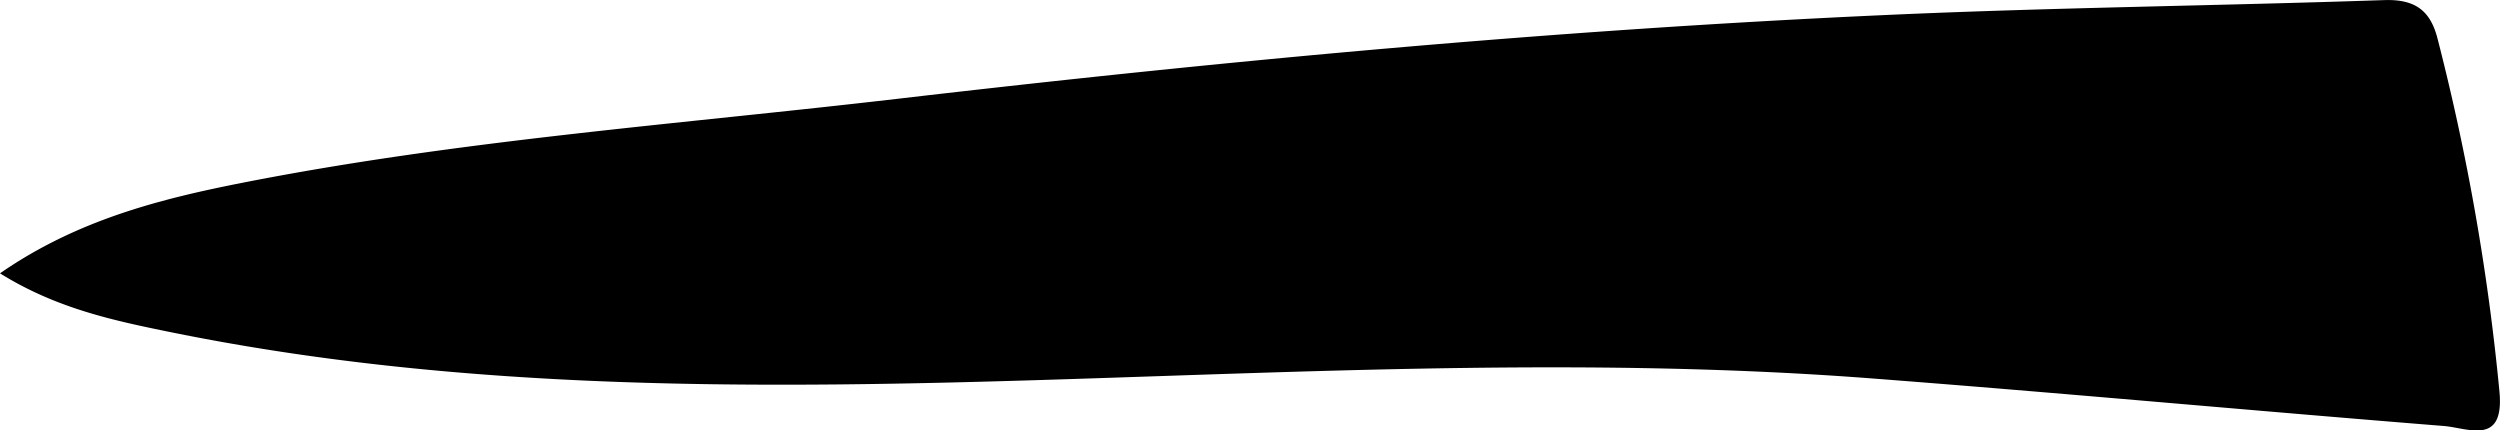 <svg id="圖層_1" data-name="圖層 1" xmlns="http://www.w3.org/2000/svg" viewBox="0 0 233.05 40.13"><path d="M28.54,285.59c7.22-5,15-6.95,22.74-8.47,20.13-3.95,40.59-5.43,60.93-7.8,30.61-3.57,61.3-6.42,92.1-7.81,15.47-.7,31-.86,46.46-1.39,2.84-.1,4.32.91,5,3.6a213.25,213.25,0,0,1,5.77,32.91c.47,5.08-2.93,3.37-5.2,3.19-17.76-1.42-35.51-3.07-53.28-4.43-25.14-1.93-50.28-.72-75.43.08-27.82.89-55.66,1.2-83.15-4.39C39.17,290,33.8,288.87,28.54,285.59Z" transform="translate(-28.54 -260.11)"/></svg>
